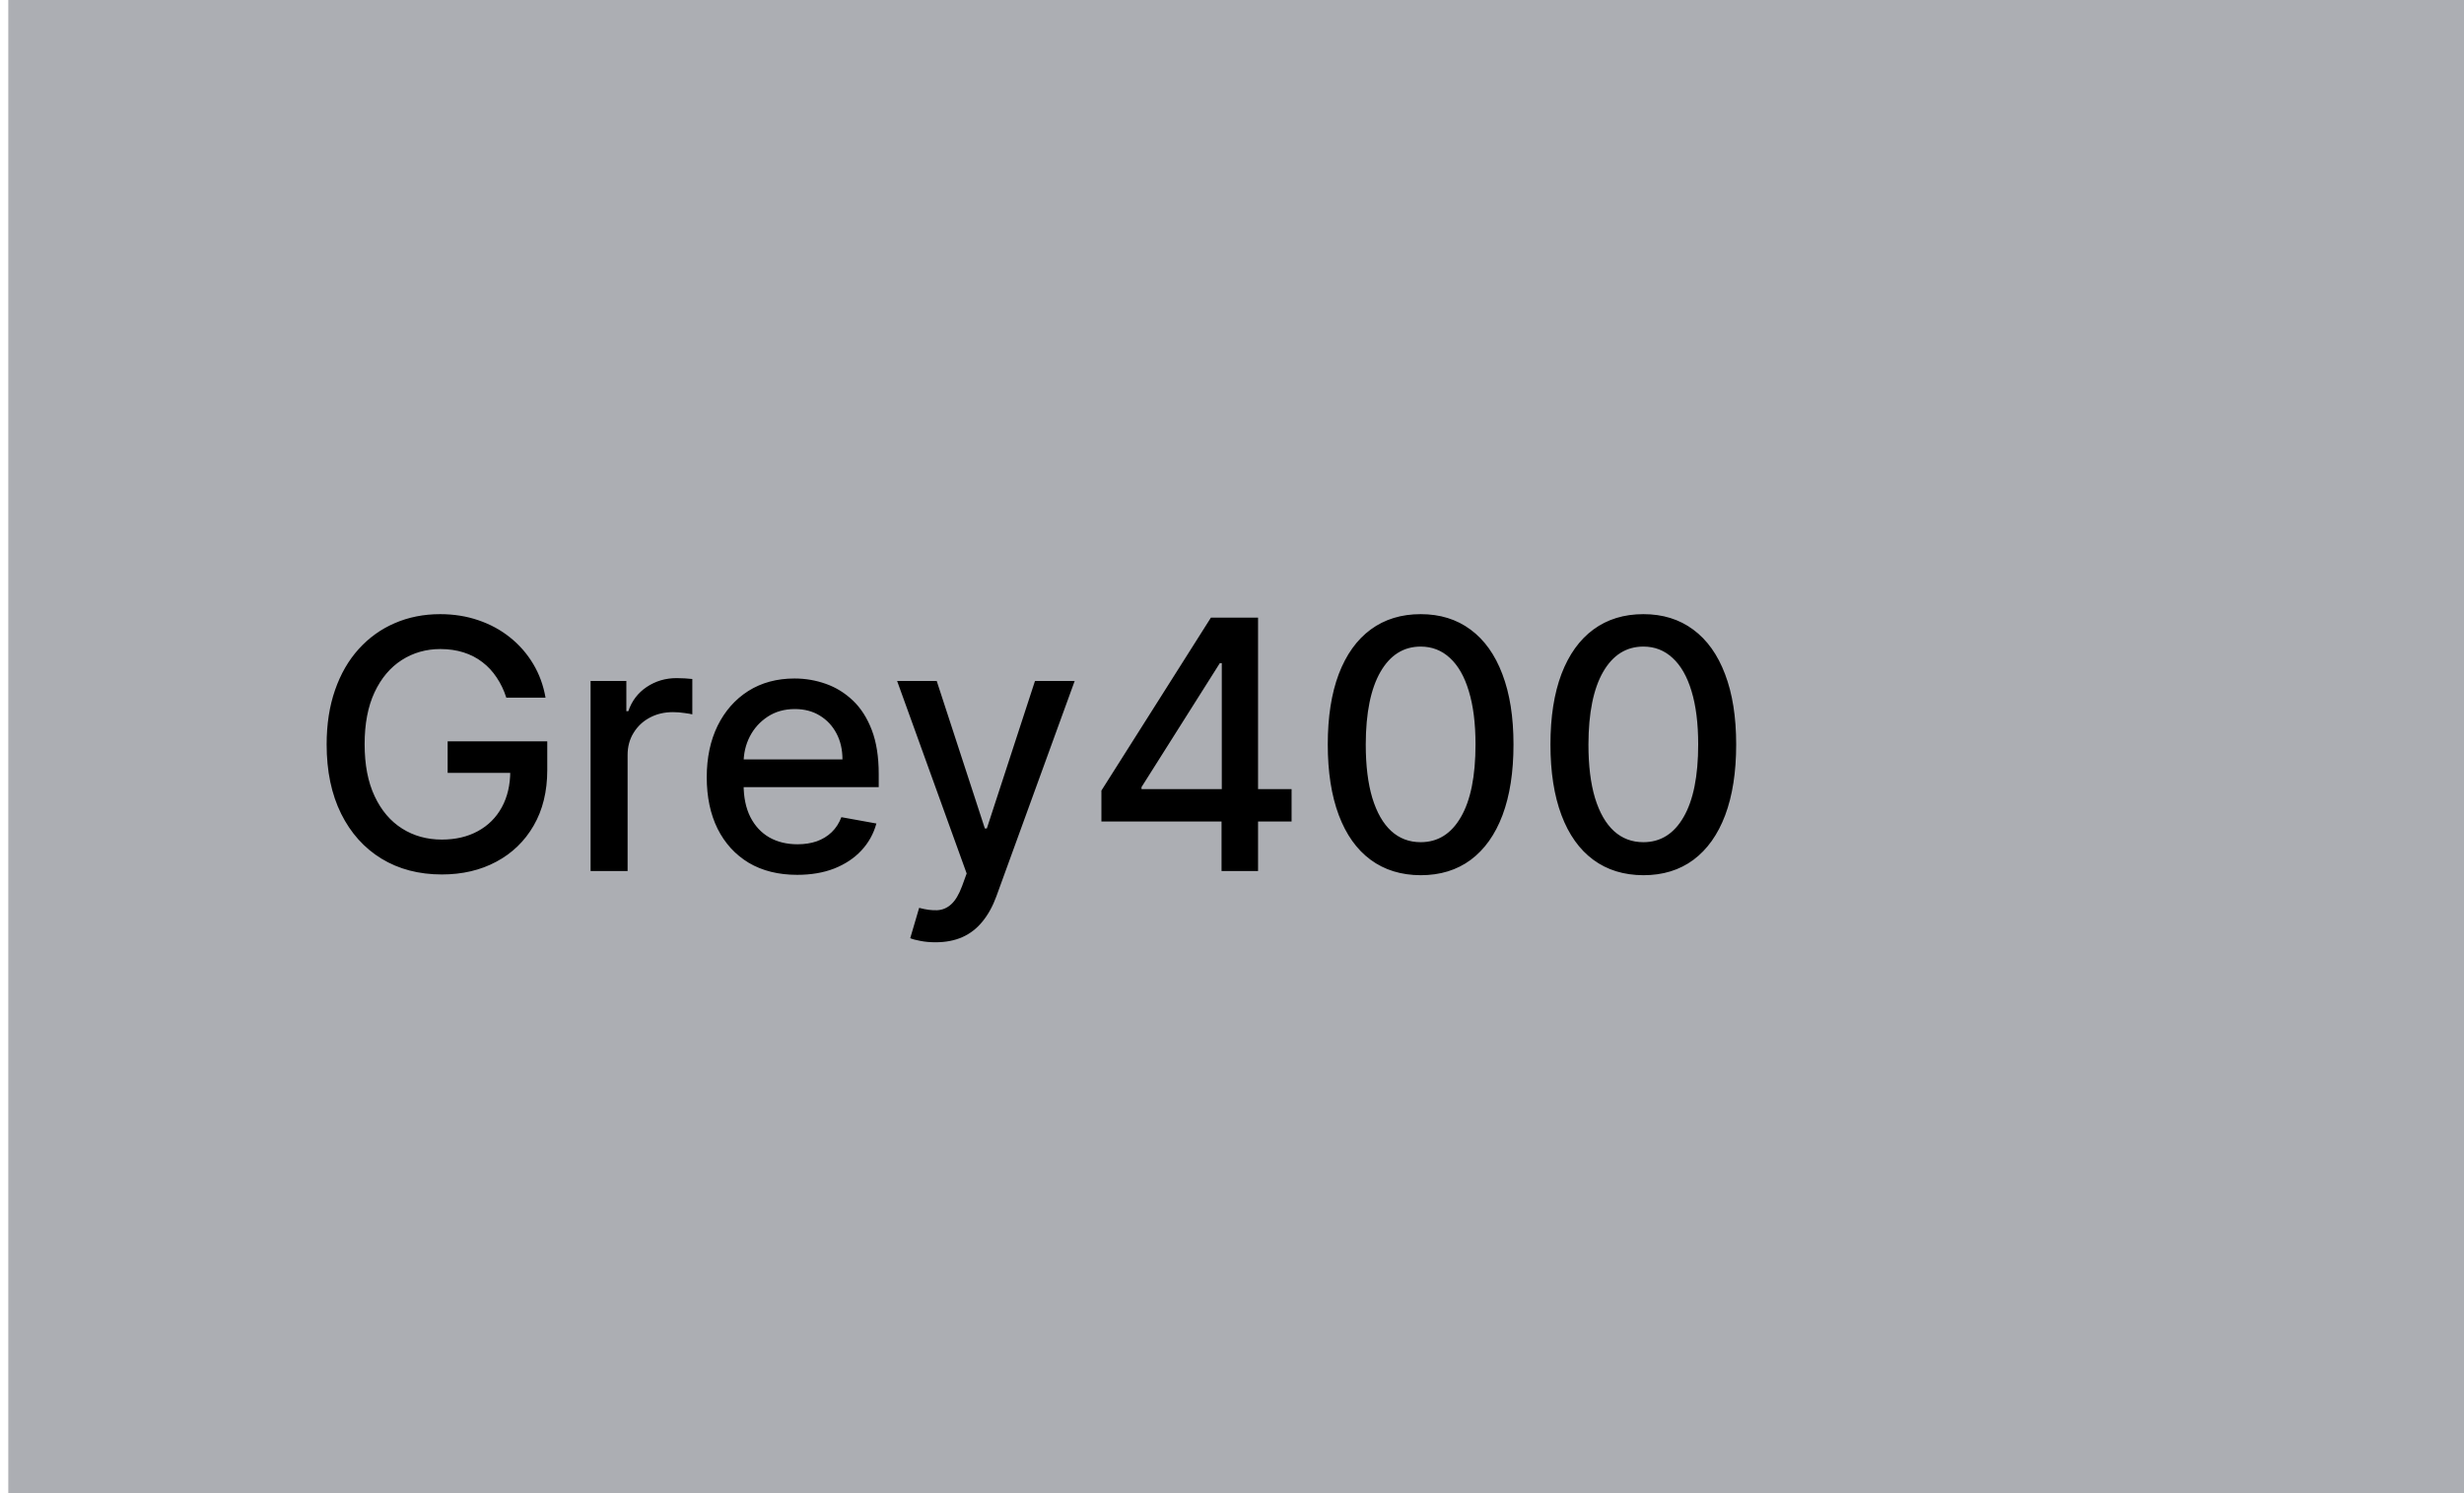<svg width="99" height="60" viewBox="0 0 99 60" fill="none" xmlns="http://www.w3.org/2000/svg">
<rect width="98.667" height="60" transform="translate(0.333)" fill="#ACAEB3"/>
<path d="M20.343 28.035C20.247 27.733 20.117 27.463 19.955 27.224C19.796 26.983 19.605 26.777 19.383 26.608C19.161 26.436 18.908 26.305 18.623 26.215C18.341 26.126 18.031 26.081 17.693 26.081C17.119 26.081 16.602 26.229 16.142 26.523C15.681 26.818 15.316 27.251 15.048 27.821C14.783 28.388 14.65 29.082 14.65 29.904C14.65 30.729 14.784 31.427 15.053 31.997C15.321 32.567 15.689 33 16.157 33.295C16.624 33.59 17.156 33.737 17.753 33.737C18.306 33.737 18.788 33.624 19.199 33.399C19.614 33.174 19.933 32.856 20.159 32.445C20.387 32.03 20.502 31.543 20.502 30.983L20.899 31.058H17.986V29.79H21.988V30.948C21.988 31.803 21.806 32.546 21.442 33.175C21.08 33.802 20.58 34.286 19.94 34.627C19.304 34.968 18.575 35.139 17.753 35.139C16.831 35.139 16.022 34.927 15.326 34.503C14.634 34.079 14.093 33.477 13.706 32.698C13.318 31.916 13.124 30.988 13.124 29.914C13.124 29.102 13.237 28.373 13.462 27.727C13.687 27.08 14.004 26.532 14.412 26.081C14.823 25.627 15.305 25.28 15.858 25.042C16.415 24.8 17.023 24.679 17.683 24.679C18.233 24.679 18.745 24.76 19.219 24.923C19.696 25.085 20.121 25.315 20.492 25.614C20.866 25.912 21.176 26.267 21.422 26.678C21.667 27.085 21.832 27.538 21.919 28.035H20.343ZM23.729 35V27.364H25.166V28.577H25.245C25.385 28.166 25.63 27.843 25.981 27.607C26.336 27.369 26.737 27.249 27.184 27.249C27.277 27.249 27.387 27.253 27.512 27.259C27.642 27.266 27.743 27.274 27.816 27.284V28.706C27.756 28.689 27.65 28.671 27.498 28.651C27.345 28.628 27.193 28.616 27.04 28.616C26.689 28.616 26.376 28.691 26.101 28.84C25.829 28.986 25.613 29.19 25.454 29.452C25.295 29.71 25.216 30.005 25.216 30.337V35H23.729ZM32.03 35.154C31.277 35.154 30.63 34.993 30.086 34.672C29.546 34.347 29.128 33.891 28.833 33.305C28.541 32.715 28.396 32.024 28.396 31.232C28.396 30.449 28.541 29.76 28.833 29.163C29.128 28.567 29.539 28.101 30.066 27.766C30.596 27.432 31.216 27.264 31.925 27.264C32.356 27.264 32.774 27.335 33.178 27.478C33.583 27.62 33.946 27.844 34.267 28.149C34.589 28.454 34.842 28.85 35.028 29.337C35.213 29.821 35.306 30.41 35.306 31.102V31.629H29.236V30.516H33.849C33.849 30.125 33.77 29.778 33.611 29.477C33.452 29.172 33.228 28.931 32.94 28.756C32.655 28.58 32.32 28.492 31.936 28.492C31.518 28.492 31.153 28.595 30.842 28.8C30.534 29.003 30.295 29.268 30.126 29.596C29.96 29.921 29.877 30.274 29.877 30.655V31.525C29.877 32.035 29.967 32.469 30.146 32.827C30.328 33.185 30.581 33.459 30.906 33.648C31.231 33.833 31.611 33.926 32.045 33.926C32.327 33.926 32.583 33.886 32.815 33.807C33.047 33.724 33.248 33.601 33.417 33.439C33.586 33.276 33.715 33.076 33.805 32.837L35.212 33.091C35.099 33.505 34.897 33.868 34.605 34.18C34.317 34.488 33.954 34.728 33.516 34.901C33.082 35.07 32.587 35.154 32.03 35.154ZM37.586 37.864C37.364 37.864 37.162 37.845 36.98 37.809C36.798 37.776 36.662 37.739 36.572 37.7L36.93 36.481C37.202 36.554 37.444 36.586 37.656 36.576C37.868 36.566 38.055 36.486 38.218 36.337C38.383 36.188 38.529 35.945 38.655 35.606L38.839 35.099L36.045 27.364H37.636L39.57 33.29H39.65L41.584 27.364H43.179L40.032 36.019C39.887 36.417 39.701 36.753 39.476 37.028C39.25 37.307 38.982 37.516 38.67 37.655C38.359 37.794 37.997 37.864 37.586 37.864ZM44.253 33.011V31.768L48.653 24.818H49.632V26.648H49.011L45.864 31.629V31.709H51.894V33.011H44.253ZM49.08 35V32.633L49.09 32.067V24.818H50.547V35H49.08ZM57.081 35.169C56.296 35.166 55.625 34.959 55.068 34.548C54.511 34.137 54.085 33.538 53.79 32.753C53.495 31.967 53.348 31.021 53.348 29.914C53.348 28.81 53.495 27.867 53.79 27.085C54.089 26.303 54.516 25.706 55.073 25.296C55.633 24.884 56.303 24.679 57.081 24.679C57.86 24.679 58.528 24.886 59.085 25.3C59.642 25.711 60.068 26.308 60.363 27.09C60.661 27.869 60.81 28.81 60.81 29.914C60.81 31.024 60.663 31.972 60.368 32.758C60.073 33.54 59.647 34.138 59.09 34.553C58.533 34.964 57.864 35.169 57.081 35.169ZM57.081 33.842C57.771 33.842 58.309 33.505 58.697 32.832C59.088 32.16 59.284 31.187 59.284 29.914C59.284 29.069 59.194 28.355 59.015 27.771C58.84 27.185 58.586 26.741 58.255 26.439C57.927 26.134 57.535 25.982 57.081 25.982C56.395 25.982 55.857 26.32 55.466 26.996C55.075 27.672 54.877 28.645 54.874 29.914C54.874 30.762 54.962 31.48 55.138 32.067C55.317 32.65 55.57 33.093 55.898 33.394C56.226 33.693 56.621 33.842 57.081 33.842ZM66.029 35.169C65.243 35.166 64.572 34.959 64.015 34.548C63.458 34.137 63.032 33.538 62.737 32.753C62.442 31.967 62.295 31.021 62.295 29.914C62.295 28.81 62.442 27.867 62.737 27.085C63.036 26.303 63.463 25.706 64.02 25.296C64.58 24.884 65.25 24.679 66.029 24.679C66.808 24.679 67.475 24.886 68.032 25.3C68.589 25.711 69.015 26.308 69.31 27.09C69.608 27.869 69.757 28.81 69.757 29.914C69.757 31.024 69.61 31.972 69.315 32.758C69.02 33.54 68.594 34.138 68.037 34.553C67.48 34.964 66.811 35.169 66.029 35.169ZM66.029 33.842C66.718 33.842 67.257 33.505 67.644 32.832C68.035 32.16 68.231 31.187 68.231 29.914C68.231 29.069 68.141 28.355 67.963 27.771C67.787 27.185 67.533 26.741 67.202 26.439C66.874 26.134 66.483 25.982 66.029 25.982C65.343 25.982 64.804 26.32 64.413 26.996C64.022 27.672 63.825 28.645 63.821 29.914C63.821 30.762 63.909 31.48 64.085 32.067C64.264 32.65 64.517 33.093 64.845 33.394C65.174 33.693 65.568 33.842 66.029 33.842Z" fill="black"/>
</svg>
